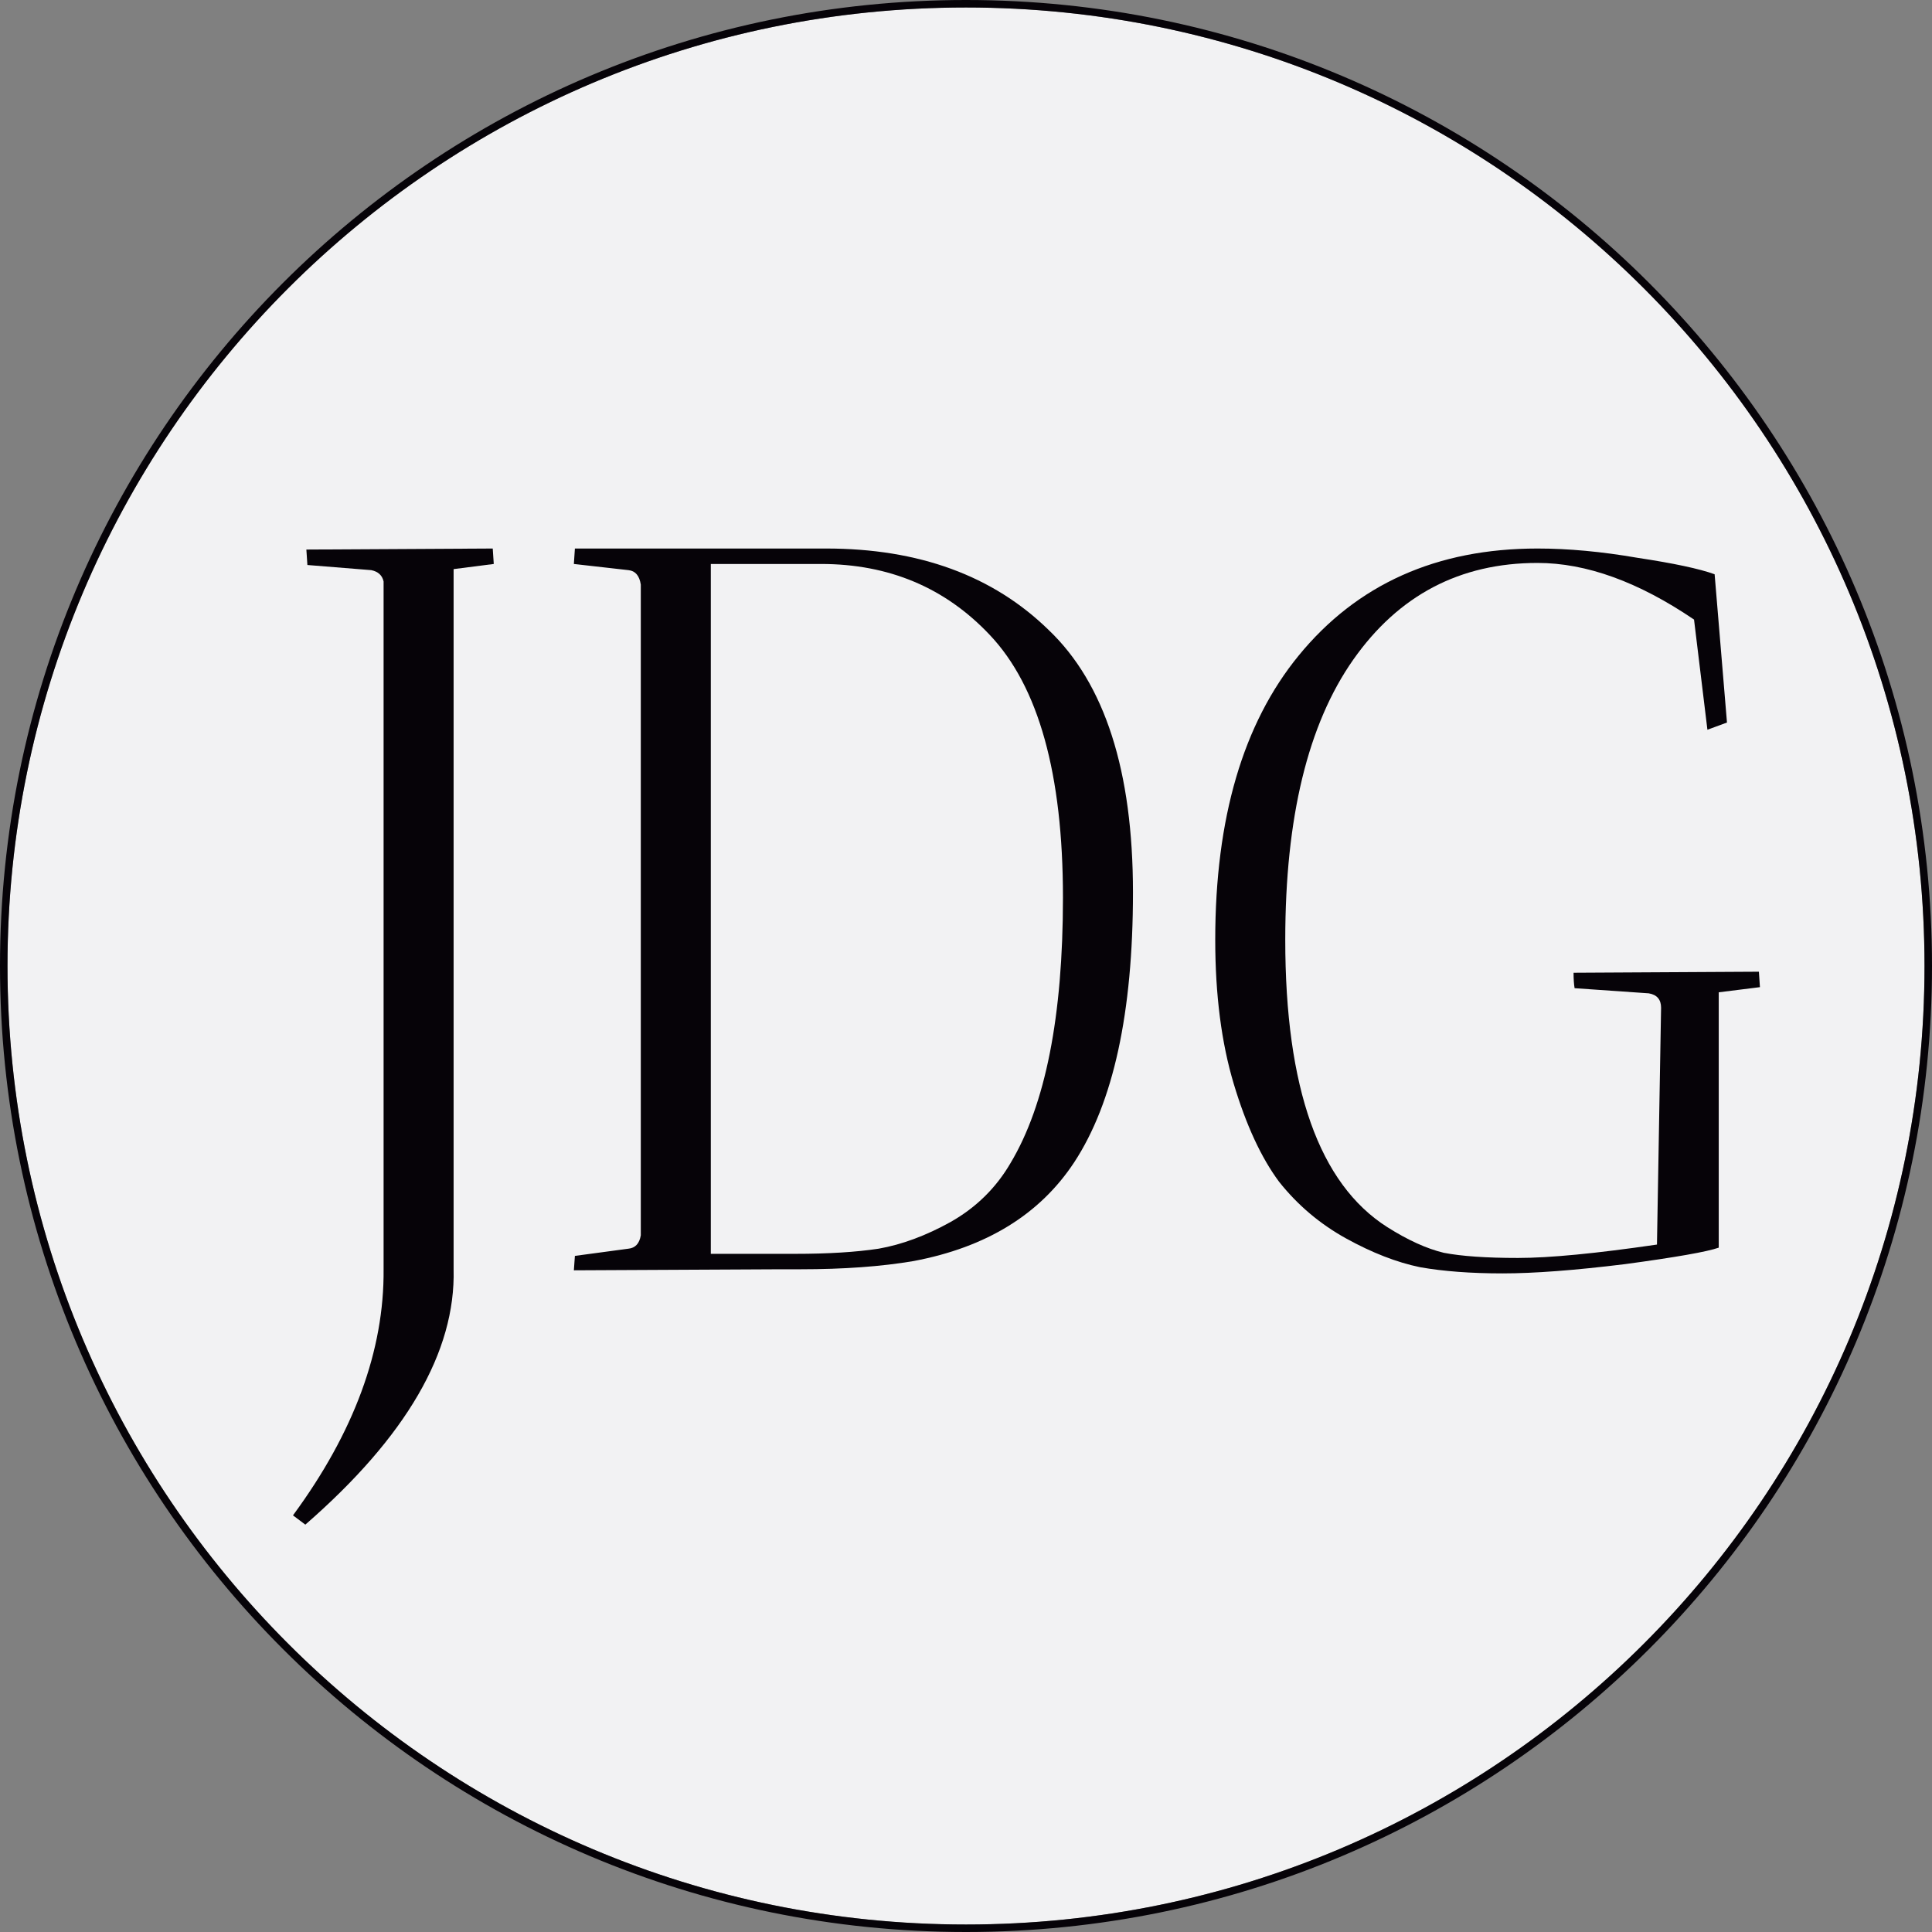 <svg width="516" height="516" viewBox="0 0 516 516" fill="none" xmlns="http://www.w3.org/2000/svg">
<rect x="0" y="0" width="516" height="516" fill="#808080" stroke="none"/>
<path d="M514 258C514 399.385 399.385 514 258 514C116.615 514 2 399.385 2 258C2 116.615 116.615 2 258 2C399.385 2 514 116.615 514 258Z" fill="#F2F2F3"/>
<path d="M131.6 146.5C131.6 146.683 131.692 148.058 131.875 150.625L121.15 152V339C121.7 361 108.5 383.733 81.55 407.2L78.25 404.725C94.567 382.542 102.633 360.633 102.45 339V155.3C102.083 153.65 100.983 152.642 99.15 152.275L82.1 150.9L81.825 146.775L131.6 146.5Z" fill="#060308"/>
<path d="M153.269 150.625L153.544 146.5H220.644C245.394 146.5 265.194 153.742 280.044 168.225C295.077 182.525 302.594 205.9 302.594 238.35C302.594 270.433 297.369 294.45 286.919 310.4C277.752 324.333 263.452 333.133 244.019 336.8C235.402 338.267 225.319 339 213.769 339H208.544L153.269 339.275L153.544 335.425L167.844 333.5C169.677 333.317 170.777 332.125 171.144 329.925V156.125C170.777 153.742 169.677 152.458 167.844 152.275L153.269 150.625ZM219.269 150.625H189.844V334.875H212.394C221.194 334.875 228.619 334.417 234.669 333.5C240.902 332.4 247.319 330.017 253.919 326.35C260.702 322.5 266.019 317.275 269.869 310.675C279.219 295.092 283.894 271.442 283.894 239.725C283.894 206.725 277.386 183.35 264.369 169.6C252.452 156.95 237.419 150.625 219.269 150.625Z" fill="#060308"/>
<path d="M469.768 259.525C469.768 259.708 469.86 261.083 470.043 263.65L459.043 265.025V333.225C455.927 334.325 447.585 335.792 434.018 337.625C420.635 339.275 409.727 340.1 401.293 340.1C392.86 340.1 385.527 339.55 379.293 338.45C373.06 337.167 366.46 334.6 359.493 330.75C352.527 326.9 346.568 321.858 341.618 315.625C336.852 309.208 332.818 300.5 329.518 289.5C326.218 278.5 324.568 265.667 324.568 251C324.568 218.55 331.993 193.25 346.843 175.1C362.427 156.033 383.693 146.5 410.643 146.5C418.893 146.5 427.785 147.325 437.318 148.975C447.035 150.442 453.91 151.908 457.943 153.375L461.243 192.975L456.018 194.9L452.443 165.475C437.593 155.392 423.66 150.35 410.643 150.35C389.927 150.35 373.518 158.967 361.418 176.2C349.318 193.433 343.268 218.367 343.268 251C343.268 290.6 352.343 316.175 370.493 327.725C375.993 331.208 381.035 333.5 385.618 334.6C390.385 335.517 396.985 335.975 405.418 335.975C413.852 335.975 426.227 334.783 442.543 332.4L443.643 269.15C443.643 266.95 442.543 265.667 440.343 265.3L420.543 263.925C420.36 262.825 420.268 261.45 420.268 259.8L469.768 259.525Z" fill="#060308"/>
<path d="M258 515C399.937 515 515 399.937 515 258C515 116.063 399.937 1 258 1C116.063 1 1 116.063 1 258C1 399.937 116.063 515 258 515Z" stroke="#060308" stroke-width="2"/>
</svg>
